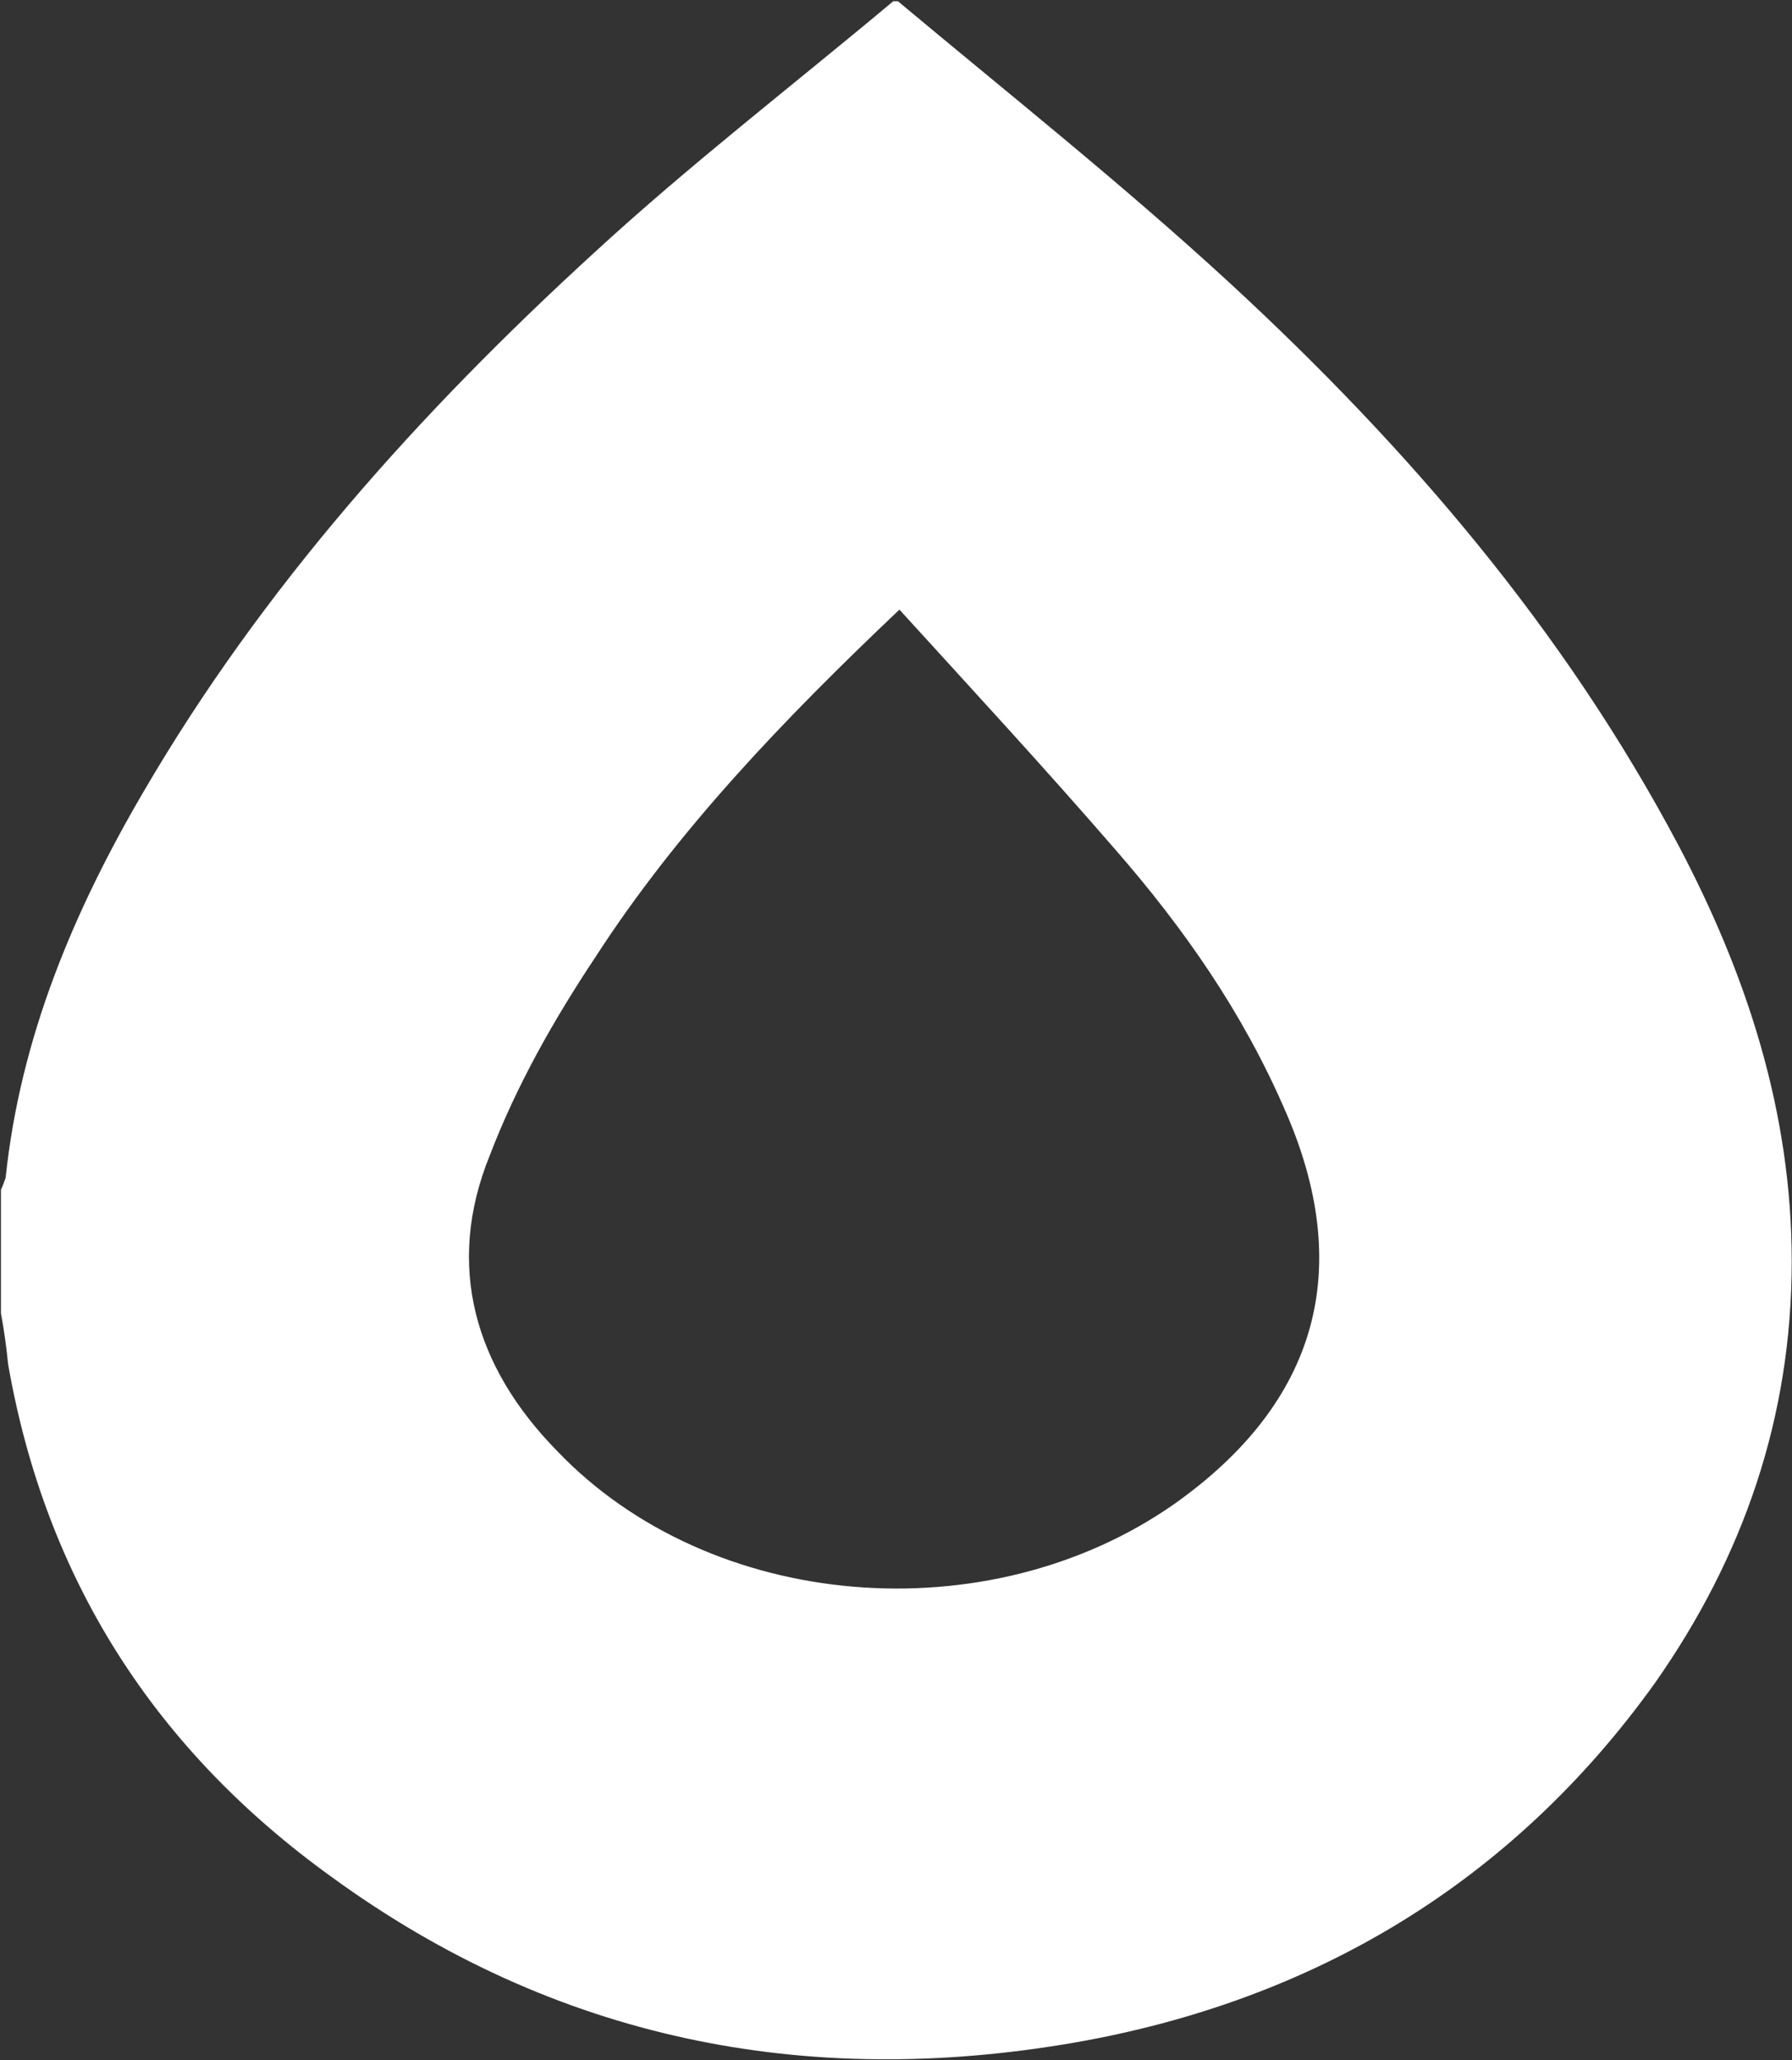 <svg version="1.2" xmlns="http://www.w3.org/2000/svg" viewBox="0 0 1307 1502" width="1307" height="1502">
	<rect x="0" y="0" width="1307" height="1502" fill="#333333" stroke="none"/>
	<title>ODC_BIG copy-svg</title>
	<defs>
		<clipPath clipPathUnits="userSpaceOnUse" id="cp1">
			<path d="m-6502.13-3201.58h12909.93v16832.51h-12909.93z"/>
		</clipPath>
	</defs>
	<style>
		.s0 { fill: #ffffff } 
	</style>
	<g id="Clip-Path: Clip-Path: Page 1" clip-path="url(#cp1)">
		<g id="Clip-Path: Page 1">
			<g id="Page 1">
				<path id="Path 107" fill-rule="evenodd" class="s0" d="m654.9 0.9c81.6 68.2 163.9 133.5 242.1 205.5 129.4 119.4 243.6 252.2 327.1 409.8 50 94.6 82.7 194.8 82.7 303.5 0 113.1-34.9 215.1-99.8 307.5-104.5 145.7-249.2 231.8-423.8 262.2-195.8 33.8-378.3-2.2-541.4-120.9-128.3-92.4-208.4-216.3-235.9-373.9q-1.8-18.6-5.2-37.1v-90.1c1.2-2.3 2.3-5.6 3.4-8.6 10.7-102.3 49.7-194.7 100.8-281.9 86.8-148.7 201-276 328.2-392.4 69.7-64.2 145.8-122.8 218.4-183.6zm1.1 443.6c-84.9 80.5-162 161-221.7 253.3-30.4 45.7-57.5 93.5-77.1 144.7-32.7 80.5-10.8 154.3 48.9 215.2 112 117.5 314.1 133.9 449.8 39.3 105.3-74.2 132.8-172.1 80.5-289.4-30.4-69.7-72.7-130.5-122.8-188-51.1-59-104.2-116.5-157.6-175.1z"/>
			</g>
		</g>
	</g>
</svg>